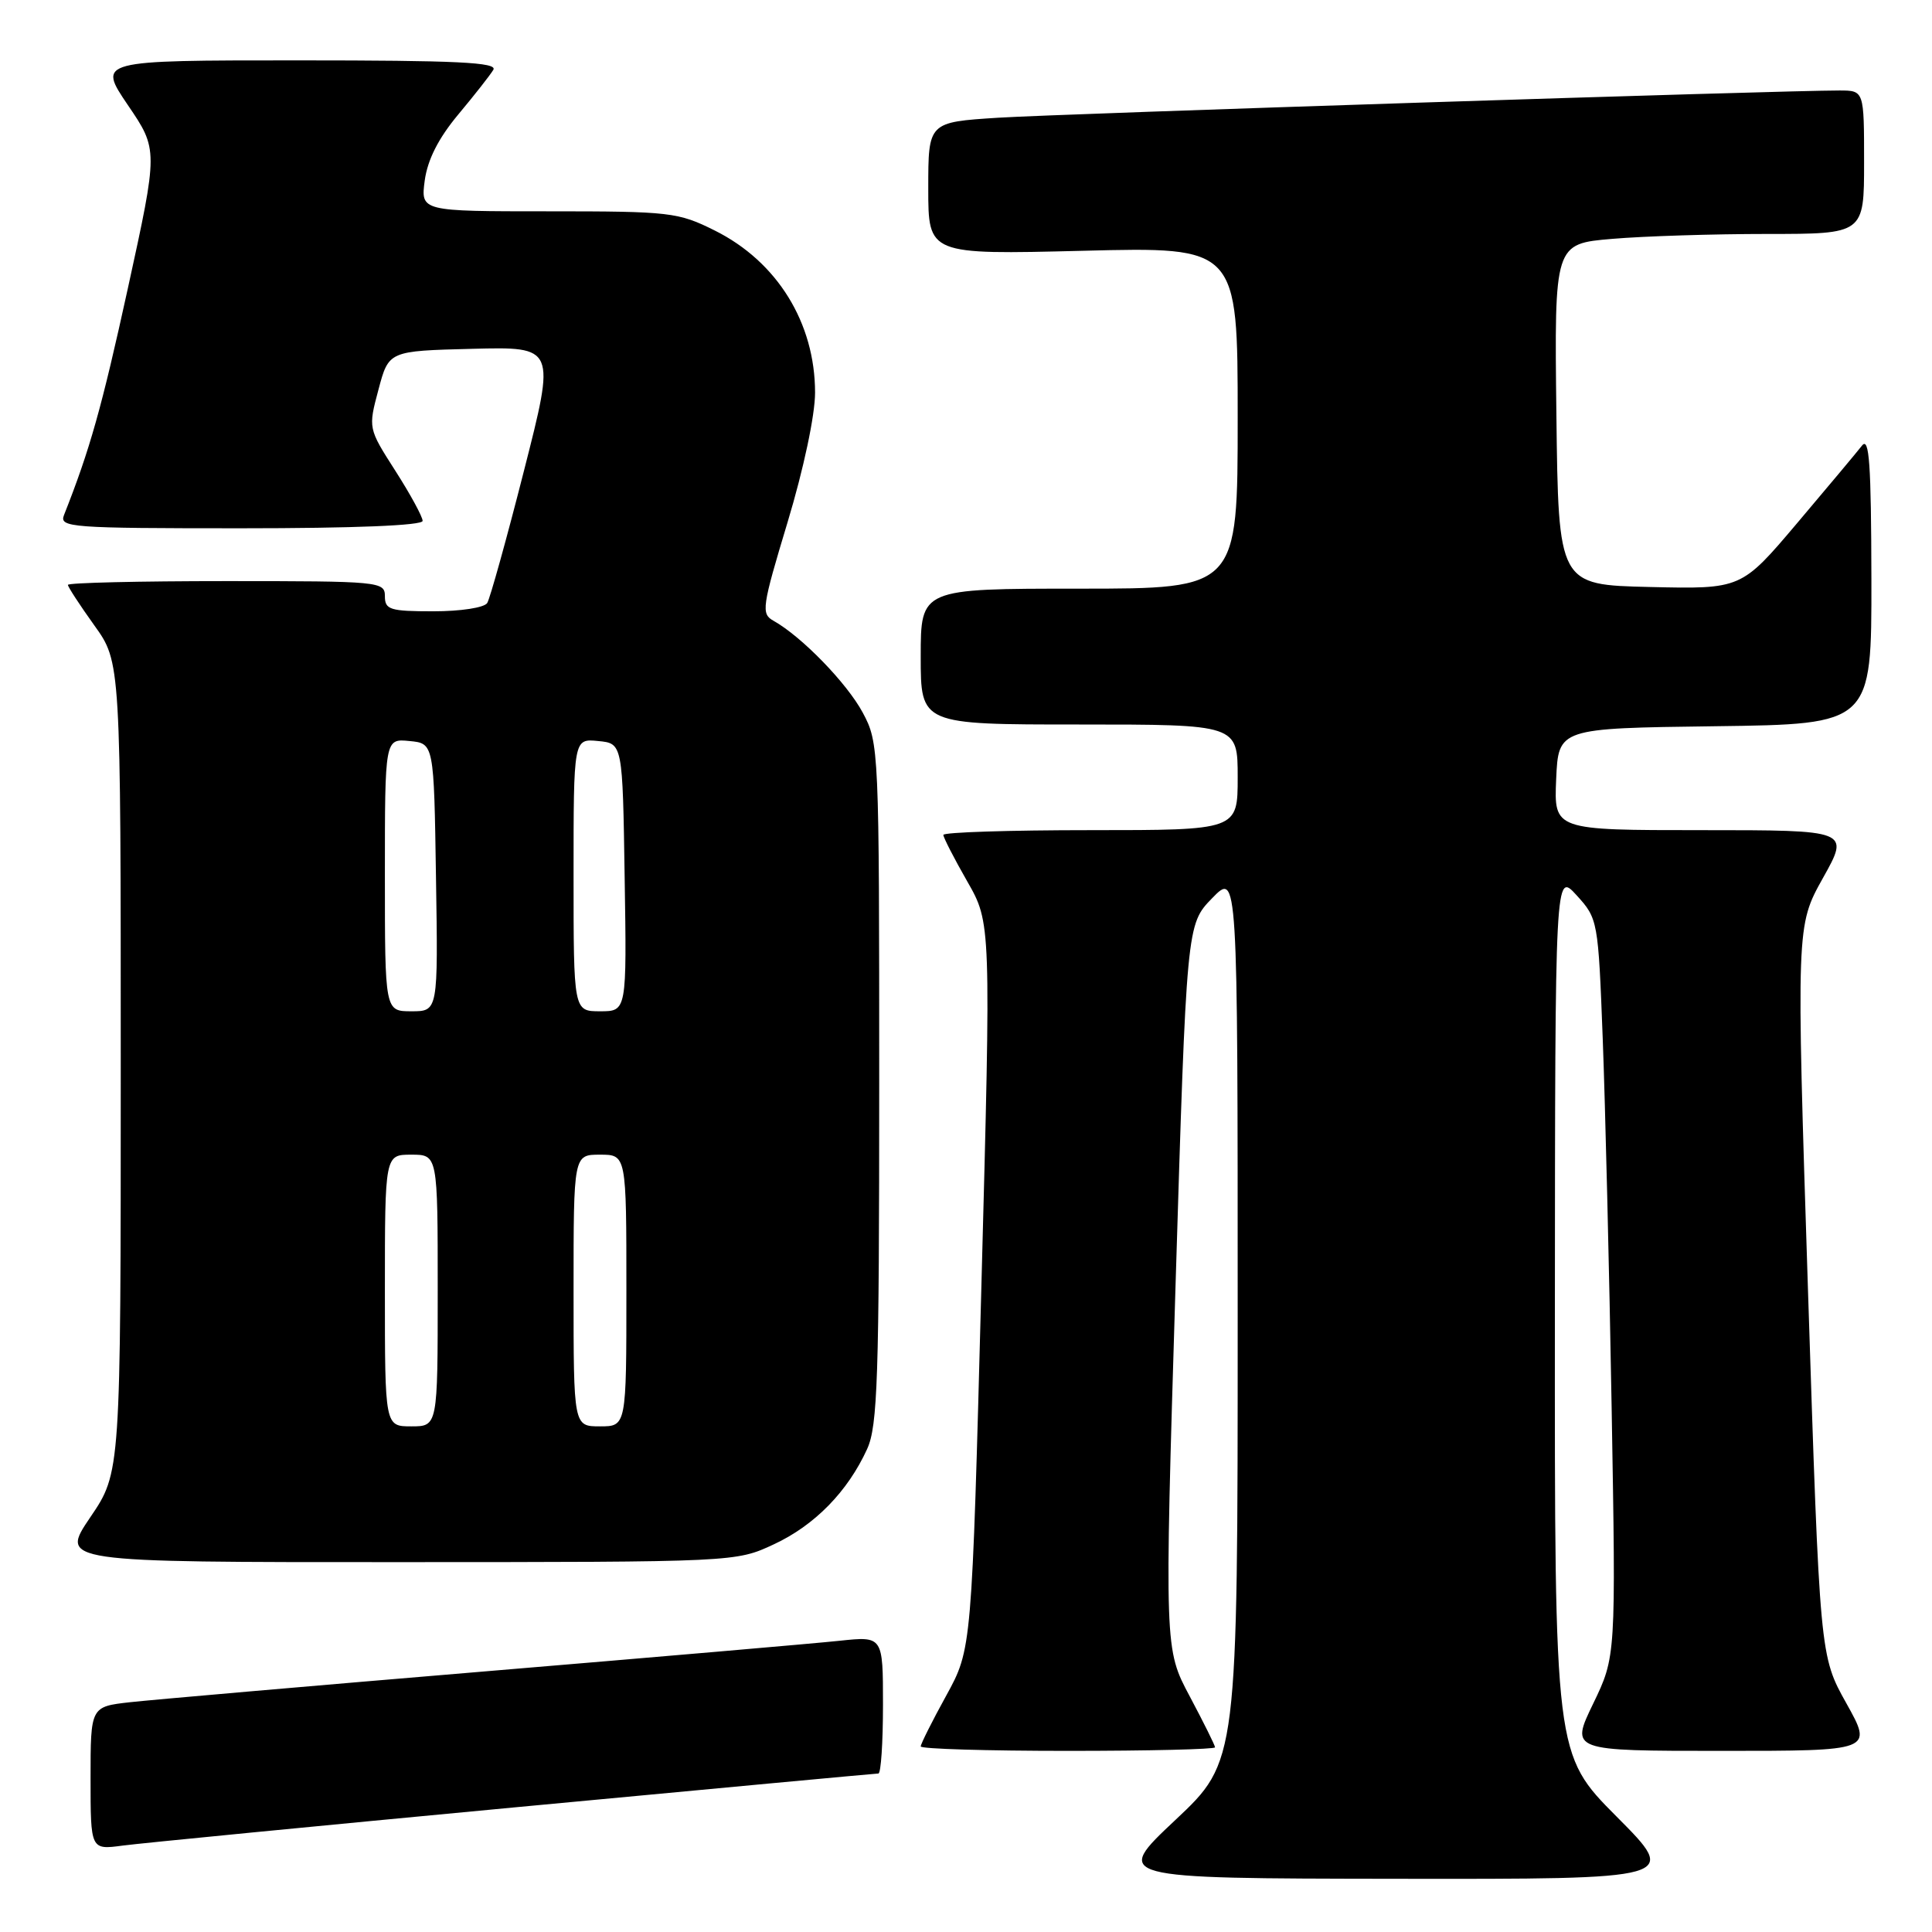 <?xml version="1.0" encoding="UTF-8" standalone="no"?>
<!DOCTYPE svg PUBLIC "-//W3C//DTD SVG 1.1//EN" "http://www.w3.org/Graphics/SVG/1.1/DTD/svg11.dtd" >
<svg xmlns="http://www.w3.org/2000/svg" xmlns:xlink="http://www.w3.org/1999/xlink" version="1.1" viewBox="0 0 256 256">
 <g >
 <path fill="currentColor"
d=" M 214.23 240.73 C 206.00 232.46 206.00 232.46 206.03 173.98 C 206.06 115.50 206.06 115.50 208.91 118.63 C 211.73 121.73 211.77 121.96 212.37 137.63 C 212.70 146.36 213.24 168.35 213.55 186.50 C 214.12 219.50 214.12 219.50 211.10 225.75 C 208.08 232.00 208.08 232.00 228.13 232.00 C 248.17 232.00 248.17 232.00 244.66 225.71 C 241.14 219.42 241.14 219.42 239.57 171.05 C 238.01 122.68 238.01 122.68 241.55 116.34 C 245.10 110.00 245.10 110.00 225.50 110.00 C 205.91 110.00 205.91 110.00 206.20 103.25 C 206.50 96.50 206.50 96.50 227.25 96.23 C 248.00 95.96 248.00 95.96 247.97 76.73 C 247.94 61.43 247.69 57.82 246.72 59.05 C 246.05 59.91 242.18 64.53 238.12 69.33 C 230.73 78.06 230.73 78.06 218.62 77.78 C 206.50 77.50 206.50 77.50 206.23 54.90 C 205.96 32.30 205.96 32.30 213.63 31.65 C 217.85 31.29 227.08 31.00 234.15 31.00 C 247.00 31.00 247.00 31.00 247.00 21.50 C 247.00 12.00 247.00 12.00 243.75 11.99 C 236.18 11.98 140.70 15.07 132.25 15.60 C 123.00 16.19 123.00 16.19 123.00 24.96 C 123.00 33.74 123.00 33.74 143.50 33.23 C 164.00 32.71 164.00 32.71 164.00 55.36 C 164.00 78.00 164.00 78.00 143.00 78.00 C 122.00 78.00 122.00 78.00 122.00 87.00 C 122.00 96.00 122.00 96.00 143.00 96.00 C 164.00 96.00 164.00 96.00 164.00 103.00 C 164.00 110.00 164.00 110.00 144.50 110.00 C 133.78 110.00 125.00 110.28 125.00 110.63 C 125.00 110.97 126.42 113.74 128.16 116.78 C 131.32 122.30 131.32 122.30 130.04 170.40 C 128.77 218.50 128.77 218.50 125.39 224.66 C 123.52 228.05 122.00 231.09 122.00 231.41 C 122.00 231.74 130.78 232.00 141.50 232.00 C 152.22 232.00 161.00 231.79 161.00 231.53 C 161.00 231.28 159.49 228.24 157.65 224.78 C 154.30 218.50 154.30 218.50 155.76 170.50 C 157.23 122.50 157.23 122.50 160.61 119.02 C 164.00 115.53 164.00 115.53 164.00 174.46 C 164.00 233.39 164.00 233.39 155.75 241.15 C 147.50 248.90 147.50 248.90 184.98 248.95 C 222.46 249.00 222.46 249.00 214.23 240.73 Z  M 68.14 239.49 C 94.35 237.02 116.06 235.00 116.39 235.00 C 116.73 235.00 117.00 230.91 117.00 225.90 C 117.00 216.80 117.00 216.80 111.25 217.41 C 108.09 217.75 86.83 219.58 64.00 221.49 C 41.17 223.40 20.14 225.23 17.25 225.55 C 12.00 226.14 12.00 226.14 12.00 235.63 C 12.00 245.12 12.00 245.12 16.25 244.55 C 18.59 244.24 41.94 241.96 68.14 239.49 Z  M 102.54 204.63 C 107.94 202.12 112.33 197.64 114.90 192.00 C 116.29 188.96 116.50 182.61 116.50 143.50 C 116.50 99.19 116.47 98.44 114.32 94.43 C 112.23 90.53 106.23 84.35 102.50 82.26 C 100.83 81.33 100.95 80.49 104.36 69.19 C 106.49 62.13 108.00 55.01 108.00 52.03 C 108.00 42.78 102.98 34.67 94.72 30.55 C 89.85 28.12 88.82 28.00 72.67 28.00 C 55.74 28.00 55.74 28.00 56.28 23.91 C 56.66 21.15 58.10 18.31 60.73 15.16 C 62.87 12.60 64.96 9.94 65.37 9.25 C 65.96 8.26 60.53 8.00 39.52 8.00 C 12.93 8.00 12.93 8.00 16.94 13.92 C 20.96 19.83 20.96 19.83 16.95 38.17 C 13.47 54.06 11.91 59.58 8.48 68.25 C 7.83 69.89 9.34 70.00 31.89 70.00 C 46.98 70.00 56.00 69.63 56.00 69.02 C 56.00 68.48 54.38 65.50 52.39 62.39 C 48.78 56.75 48.78 56.75 50.15 51.62 C 51.51 46.50 51.51 46.50 62.57 46.22 C 73.62 45.94 73.62 45.94 69.43 62.37 C 67.13 71.41 64.93 79.30 64.56 79.90 C 64.18 80.52 61.04 81.00 57.44 81.00 C 51.67 81.00 51.00 80.79 51.00 79.00 C 51.00 77.06 50.33 77.00 30.00 77.00 C 18.45 77.00 9.00 77.22 9.00 77.50 C 9.00 77.77 10.58 80.19 12.50 82.87 C 16.00 87.74 16.00 87.74 16.00 141.42 C 16.00 195.11 16.00 195.11 11.96 201.05 C 7.93 207.00 7.93 207.00 52.71 206.99 C 97.50 206.98 97.50 206.98 102.54 204.63 Z  M 51.00 171.00 C 51.00 153.00 51.00 153.00 54.50 153.00 C 58.00 153.00 58.00 153.00 58.00 171.00 C 58.00 189.00 58.00 189.00 54.50 189.00 C 51.00 189.00 51.00 189.00 51.00 171.00 Z  M 76.00 171.00 C 76.00 153.00 76.00 153.00 79.50 153.00 C 83.00 153.00 83.00 153.00 83.00 171.00 C 83.00 189.00 83.00 189.00 79.50 189.00 C 76.00 189.00 76.00 189.00 76.00 171.00 Z  M 51.00 115.94 C 51.00 97.87 51.00 97.87 54.25 98.19 C 57.50 98.50 57.50 98.50 57.77 116.25 C 58.05 134.00 58.05 134.00 54.52 134.00 C 51.00 134.00 51.00 134.00 51.00 115.94 Z  M 76.00 115.94 C 76.00 97.87 76.00 97.87 79.25 98.19 C 82.50 98.50 82.50 98.50 82.77 116.25 C 83.05 134.00 83.05 134.00 79.52 134.00 C 76.00 134.00 76.00 134.00 76.00 115.94 Z "/>
</g>
</svg>